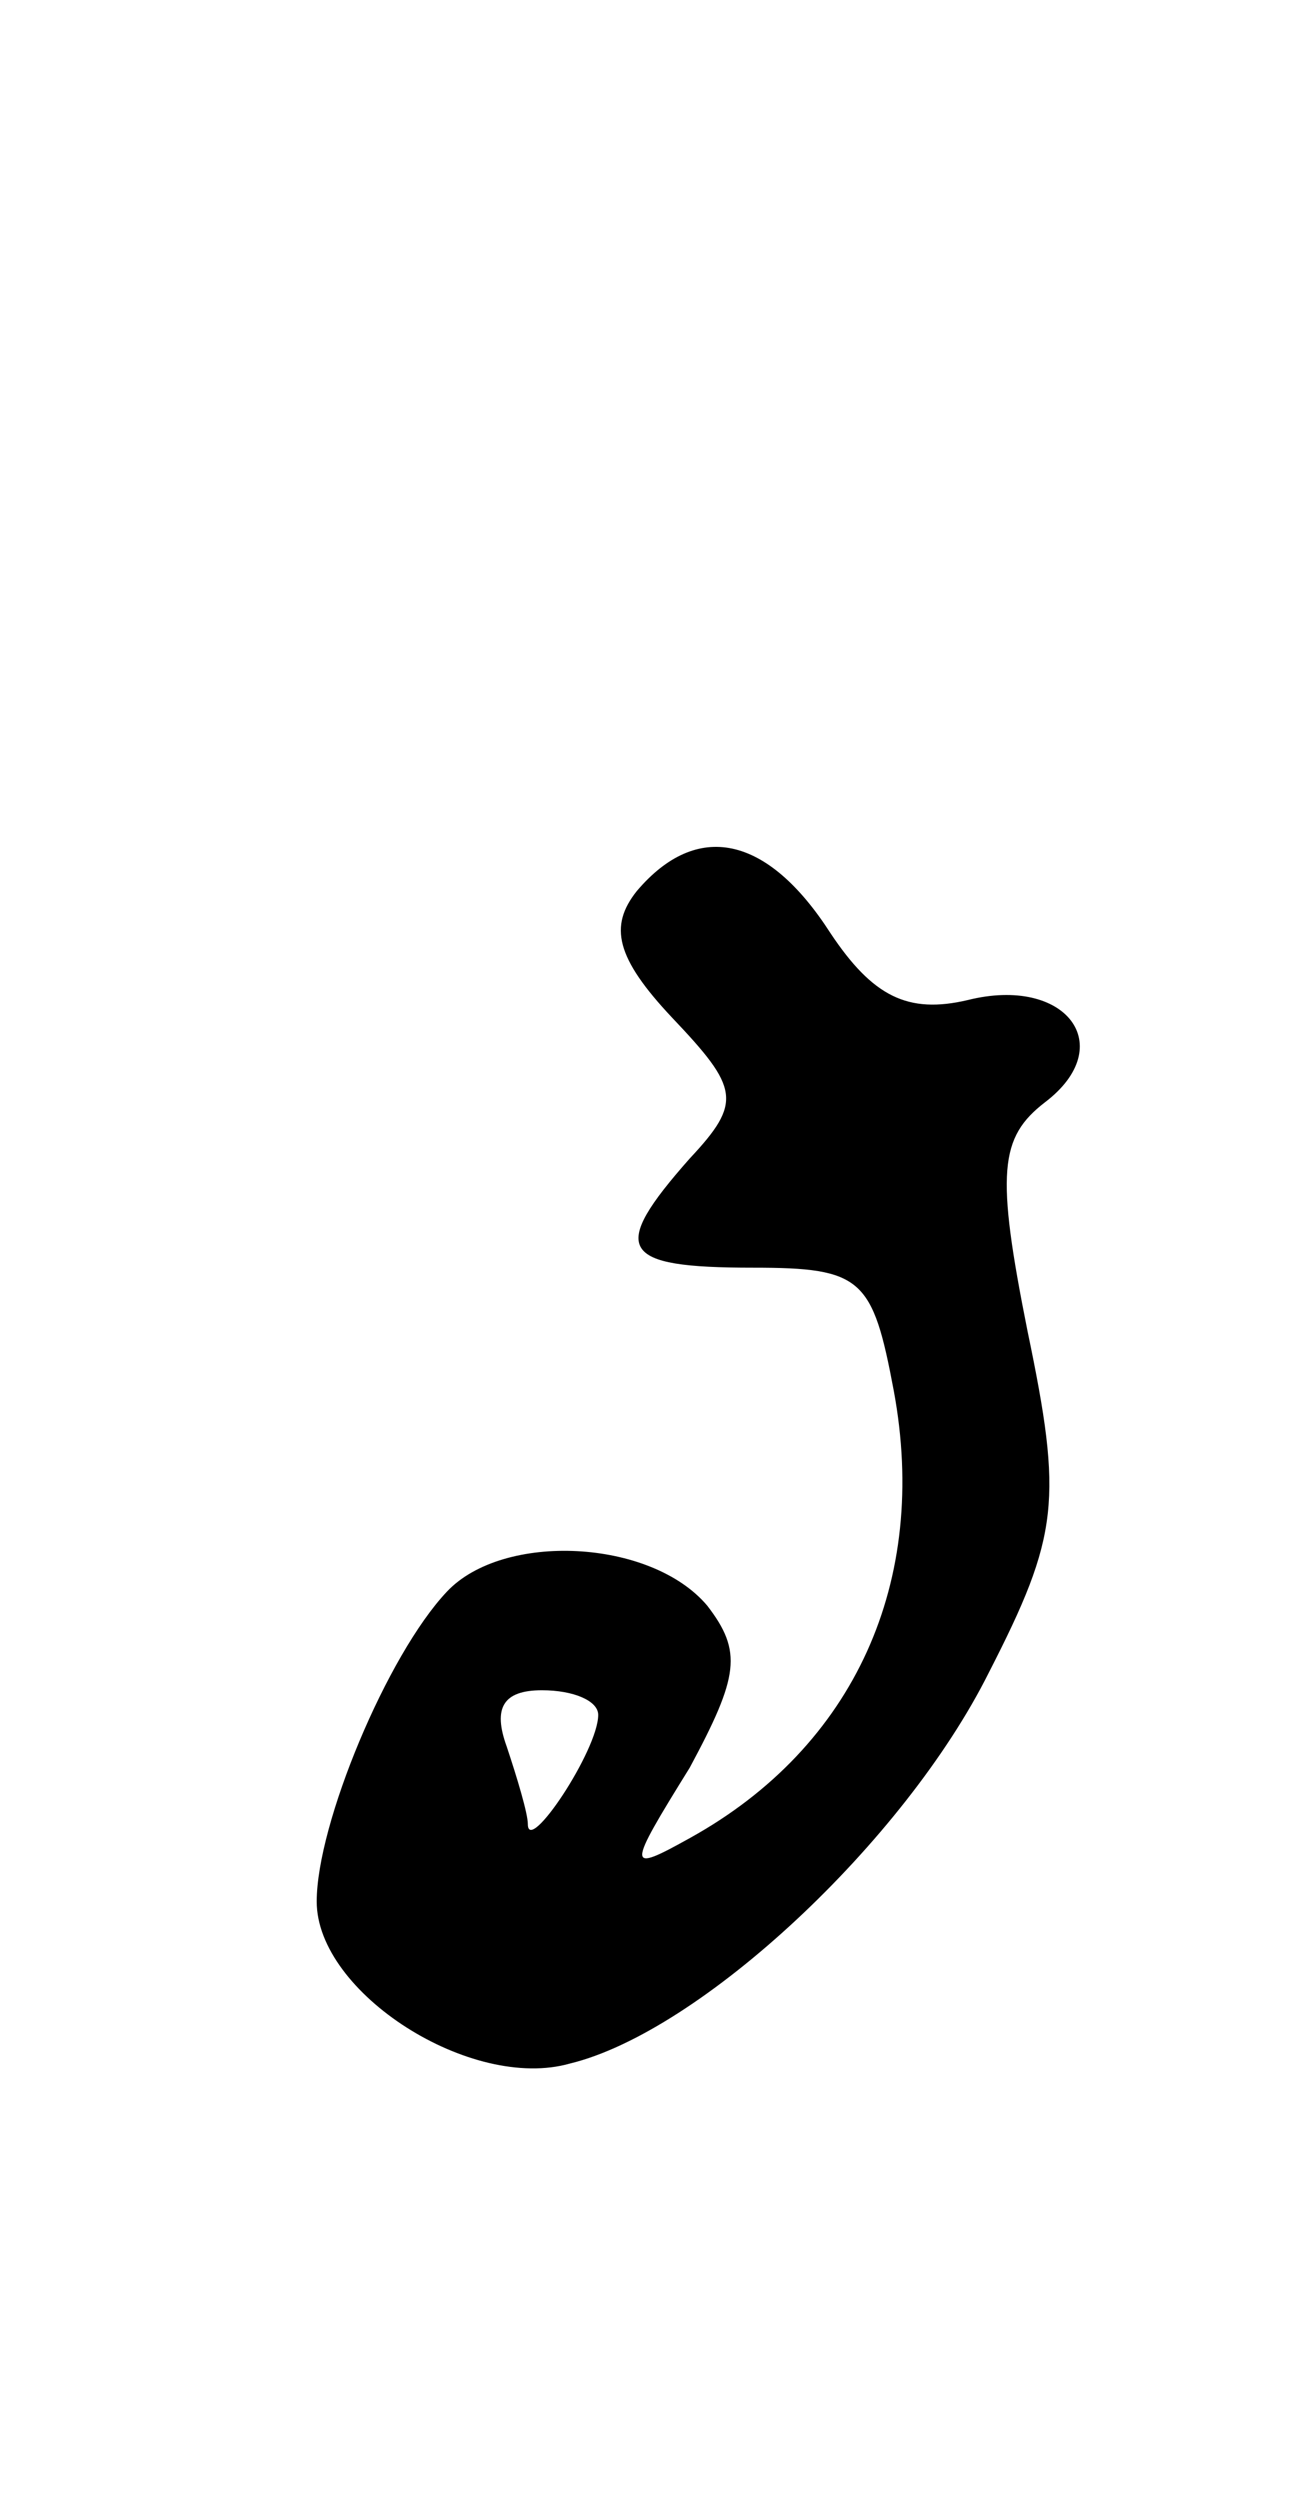 <svg version="1.0" xmlns="http://www.w3.org/2000/svg"
 width="37pt" height="71pt" viewBox="0 0 37 71"
 preserveAspectRatio="xMidYMid meet">
<g transform="translate(0,71) scale(0.1,-0.1)"
fill="#000000" stroke="none">
<path d="M181 457 c-8 -10 -6 -19 10 -36 19 -20 20 -24 5 -40 -23 -26 -20 -31
18 -31 31 0 34 -3 40 -35 10 -54 -11 -101 -58 -127 -18 -10 -18 -9 0 20 14 26
15 33 5 46 -16 19 -58 21 -74 4 -17 -18 -37 -66 -37 -88 0 -26 44 -54 72 -46
37 9 95 63 119 111 20 39 21 49 11 97 -9 45 -8 55 5 65 21 16 6 36 -22 29 -17
-4 -27 1 -39 19 -18 28 -38 32 -55 12z m-11 -234 c0 -10 -20 -40 -20 -31 0 3
-3 13 -6 22 -4 11 -1 16 10 16 9 0 16 -3 16 -7z"/>
</g>
</svg>
